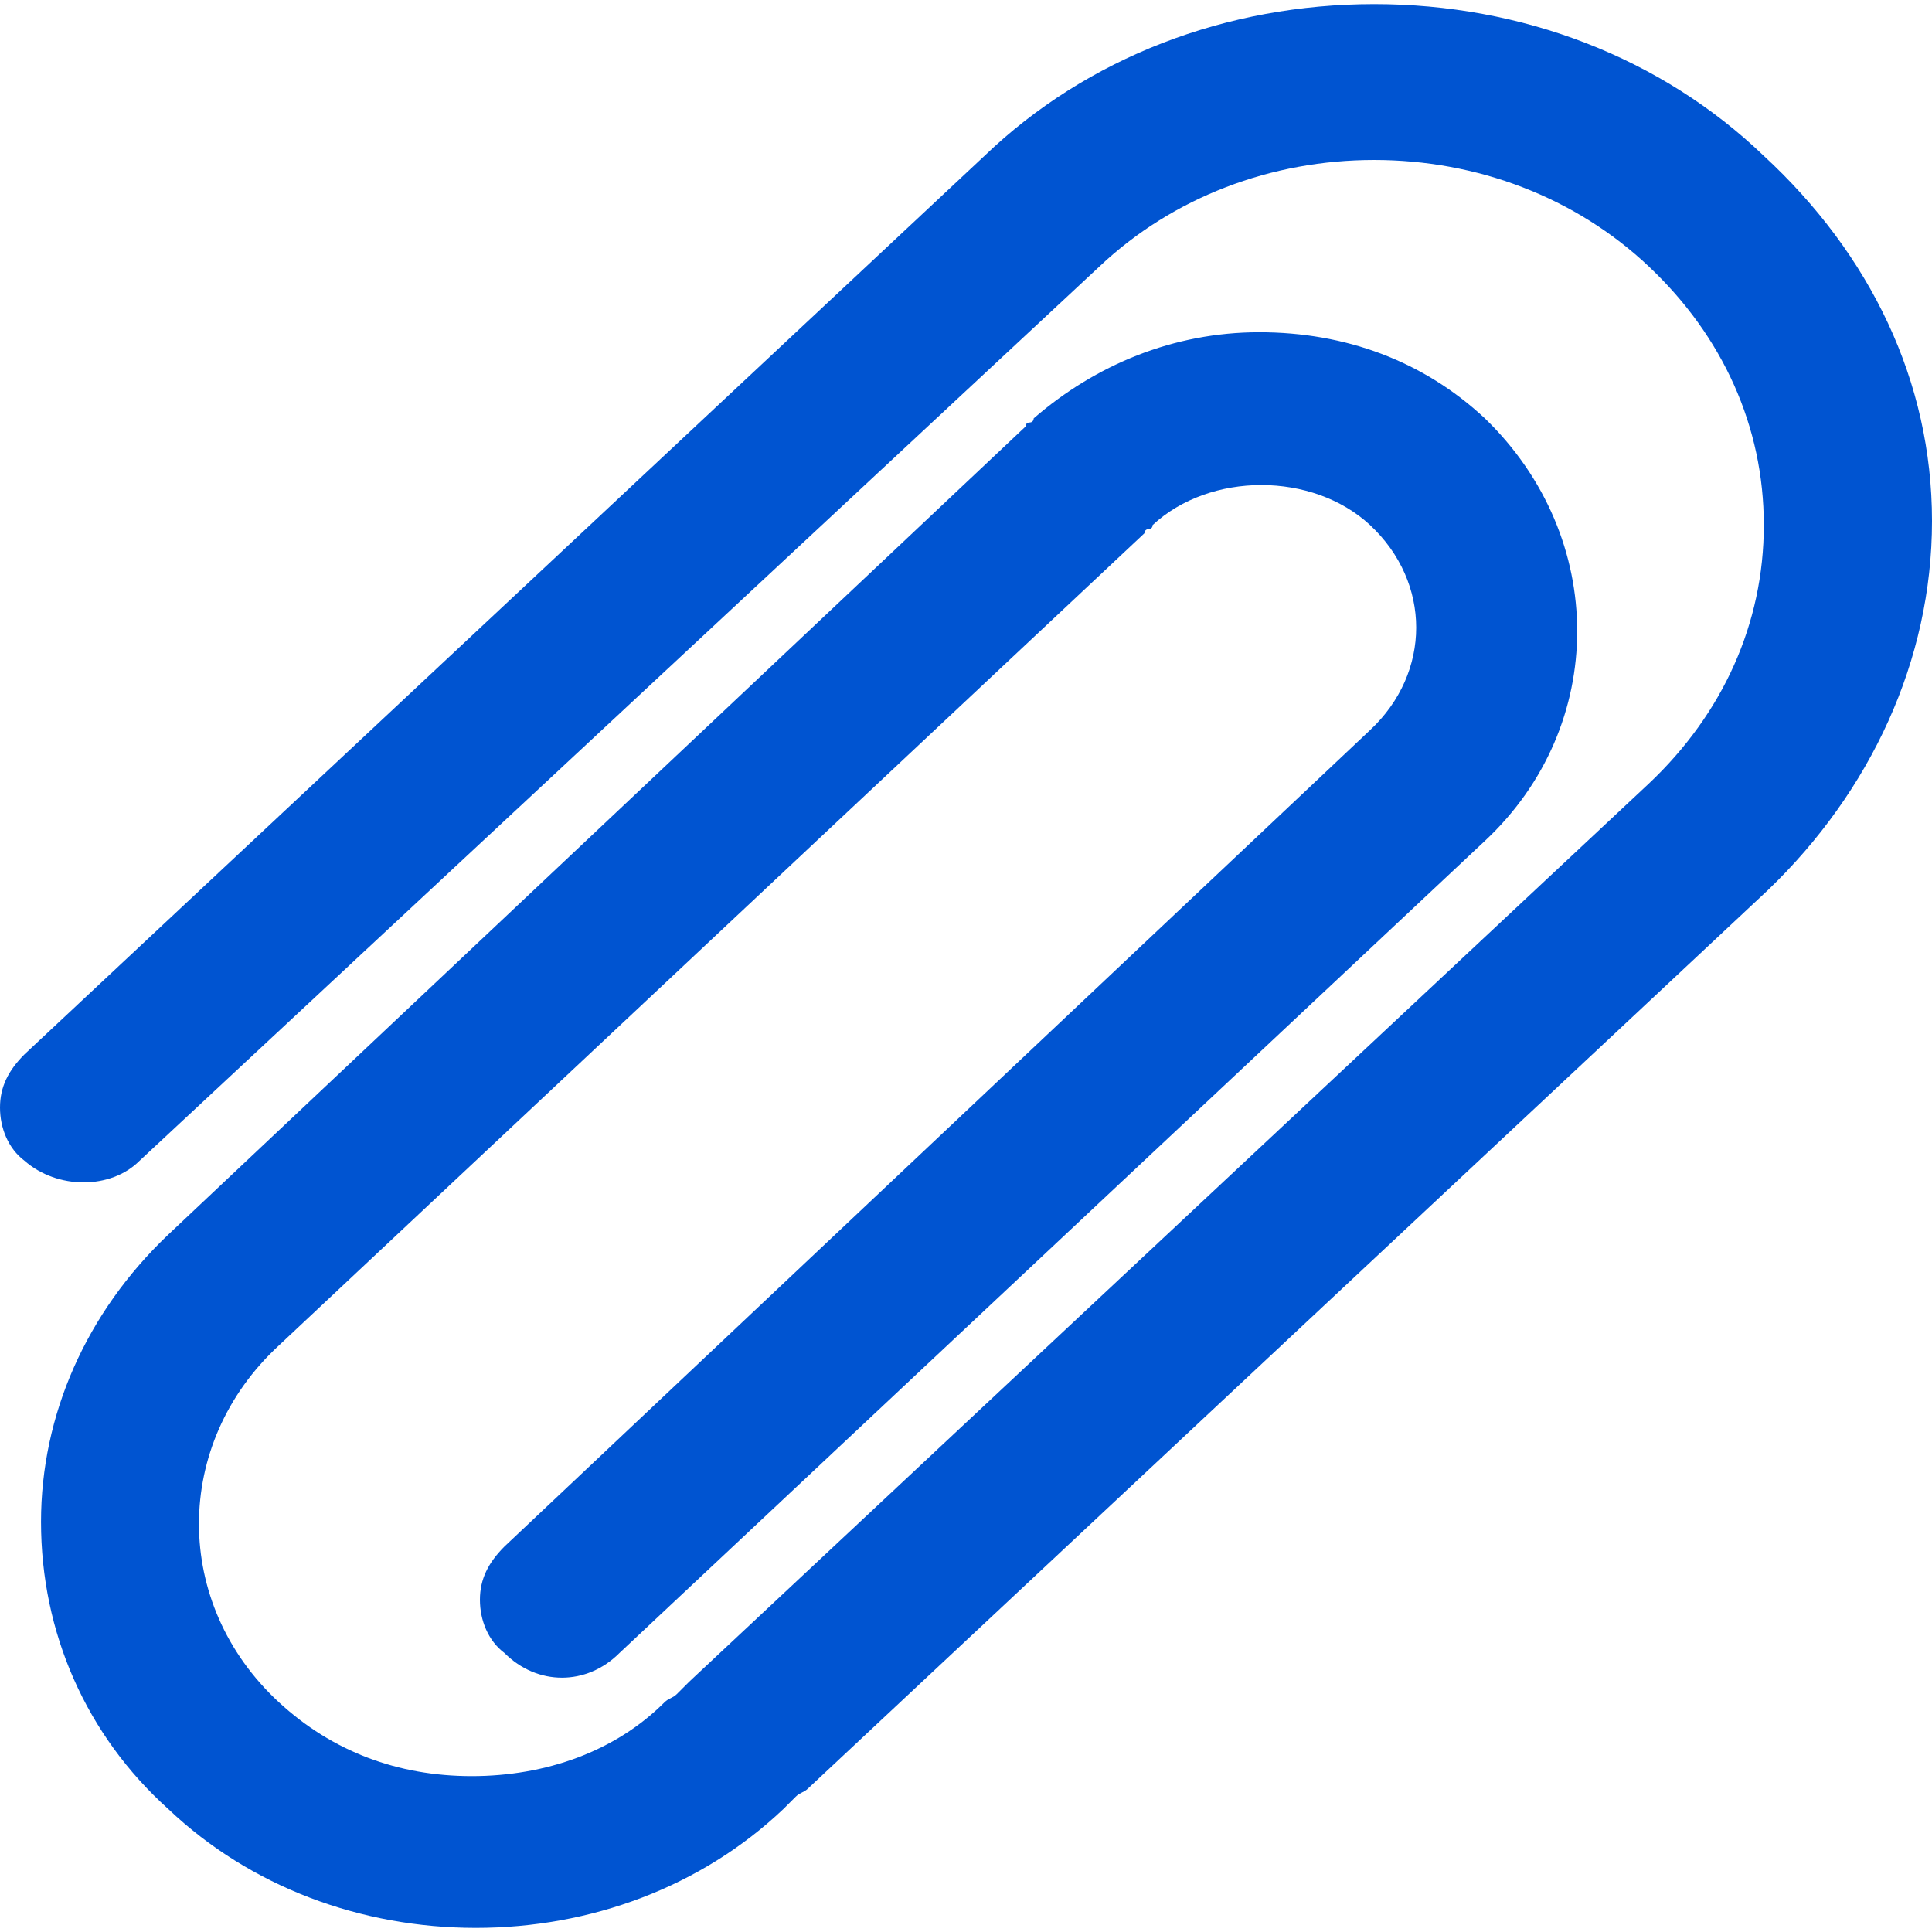 <?xml version="1.0" encoding="iso-8859-1"?>
<!-- Generator: Adobe Illustrator 19.0.0, SVG Export Plug-In . SVG Version: 6.00 Build 0)  -->
<svg version="1.1" id="Layer_1" xmlns="http://www.w3.org/2000/svg" xmlns:xlink="http://www.w3.org/1999/xlink" x="0px" y="0px"
	 viewBox="0 0 502.4 502.4" style="enable-background:new 0 0 502.4 502.4;" xml:space="preserve">
<path style="fill:#0054D1;" d="M458.667,40.533C432,14.933,395.733,1.067,357.333,1.067S282.667,14.933,256,40.533L6.4,274.133
	C2.133,278.4,0,282.667,0,288c0,5.333,2.133,10.667,6.4,13.867c8.533,7.467,22.4,7.467,29.867,0l249.6-232.533
	c19.2-18.133,44.8-27.733,71.467-27.733S409.6,51.2,428.8,69.333s29.867,41.6,29.867,67.2S448,185.6,428.8,203.733l-249.6,233.6
	c-1.067,1.067-2.133,2.133-3.2,3.2c-1.067,1.067-2.133,1.067-3.2,2.133c-12.8,12.8-30.933,19.2-50.133,19.2s-36.267-6.4-50.133-19.2
	c-27.733-25.6-27.733-67.2,0-92.8l225.067-211.2c0,0,0-1.067,1.067-1.067c0,0,1.067,0,1.067-1.067
	c14.933-13.867,41.6-13.867,56.533,0c16,14.933,16,38.4,0,53.333L131.2,402.133c-4.267,4.267-6.4,8.533-6.4,13.867
	s2.133,10.667,6.4,13.867c4.267,4.267,9.6,6.4,14.933,6.4c5.333,0,10.667-2.133,14.933-6.4l225.067-211.2
	c32-29.867,32-78.933,0-109.867c-16-14.933-36.267-22.4-58.667-22.4S284.8,94.933,268.8,108.8c0,0,0,1.067-1.067,1.067
	c0,0-1.067,0-1.067,1.067L43.733,321.067C22.4,341.333,10.667,368,10.667,395.733c0,28.8,11.733,55.467,33.067,74.667
	c21.333,20.267,50.133,30.933,80,30.933s58.667-10.667,80-30.933c1.067-1.067,2.133-2.133,3.2-3.2
	c1.067-1.067,2.133-1.067,3.2-2.133l249.6-233.6c26.667-25.6,42.667-59.733,42.667-96S486.4,66.133,458.667,40.533z"/>
<g>
</g>
<g>
</g>
<g>
</g>
<g>
</g>
<g>
</g>
<g>
</g>
<g>
</g>
<g>
</g>
<g>
</g>
<g>
</g>
<g>
</g>
<g>
</g>
<g>
</g>
<g>
</g>
<g>
</g>
</svg>
